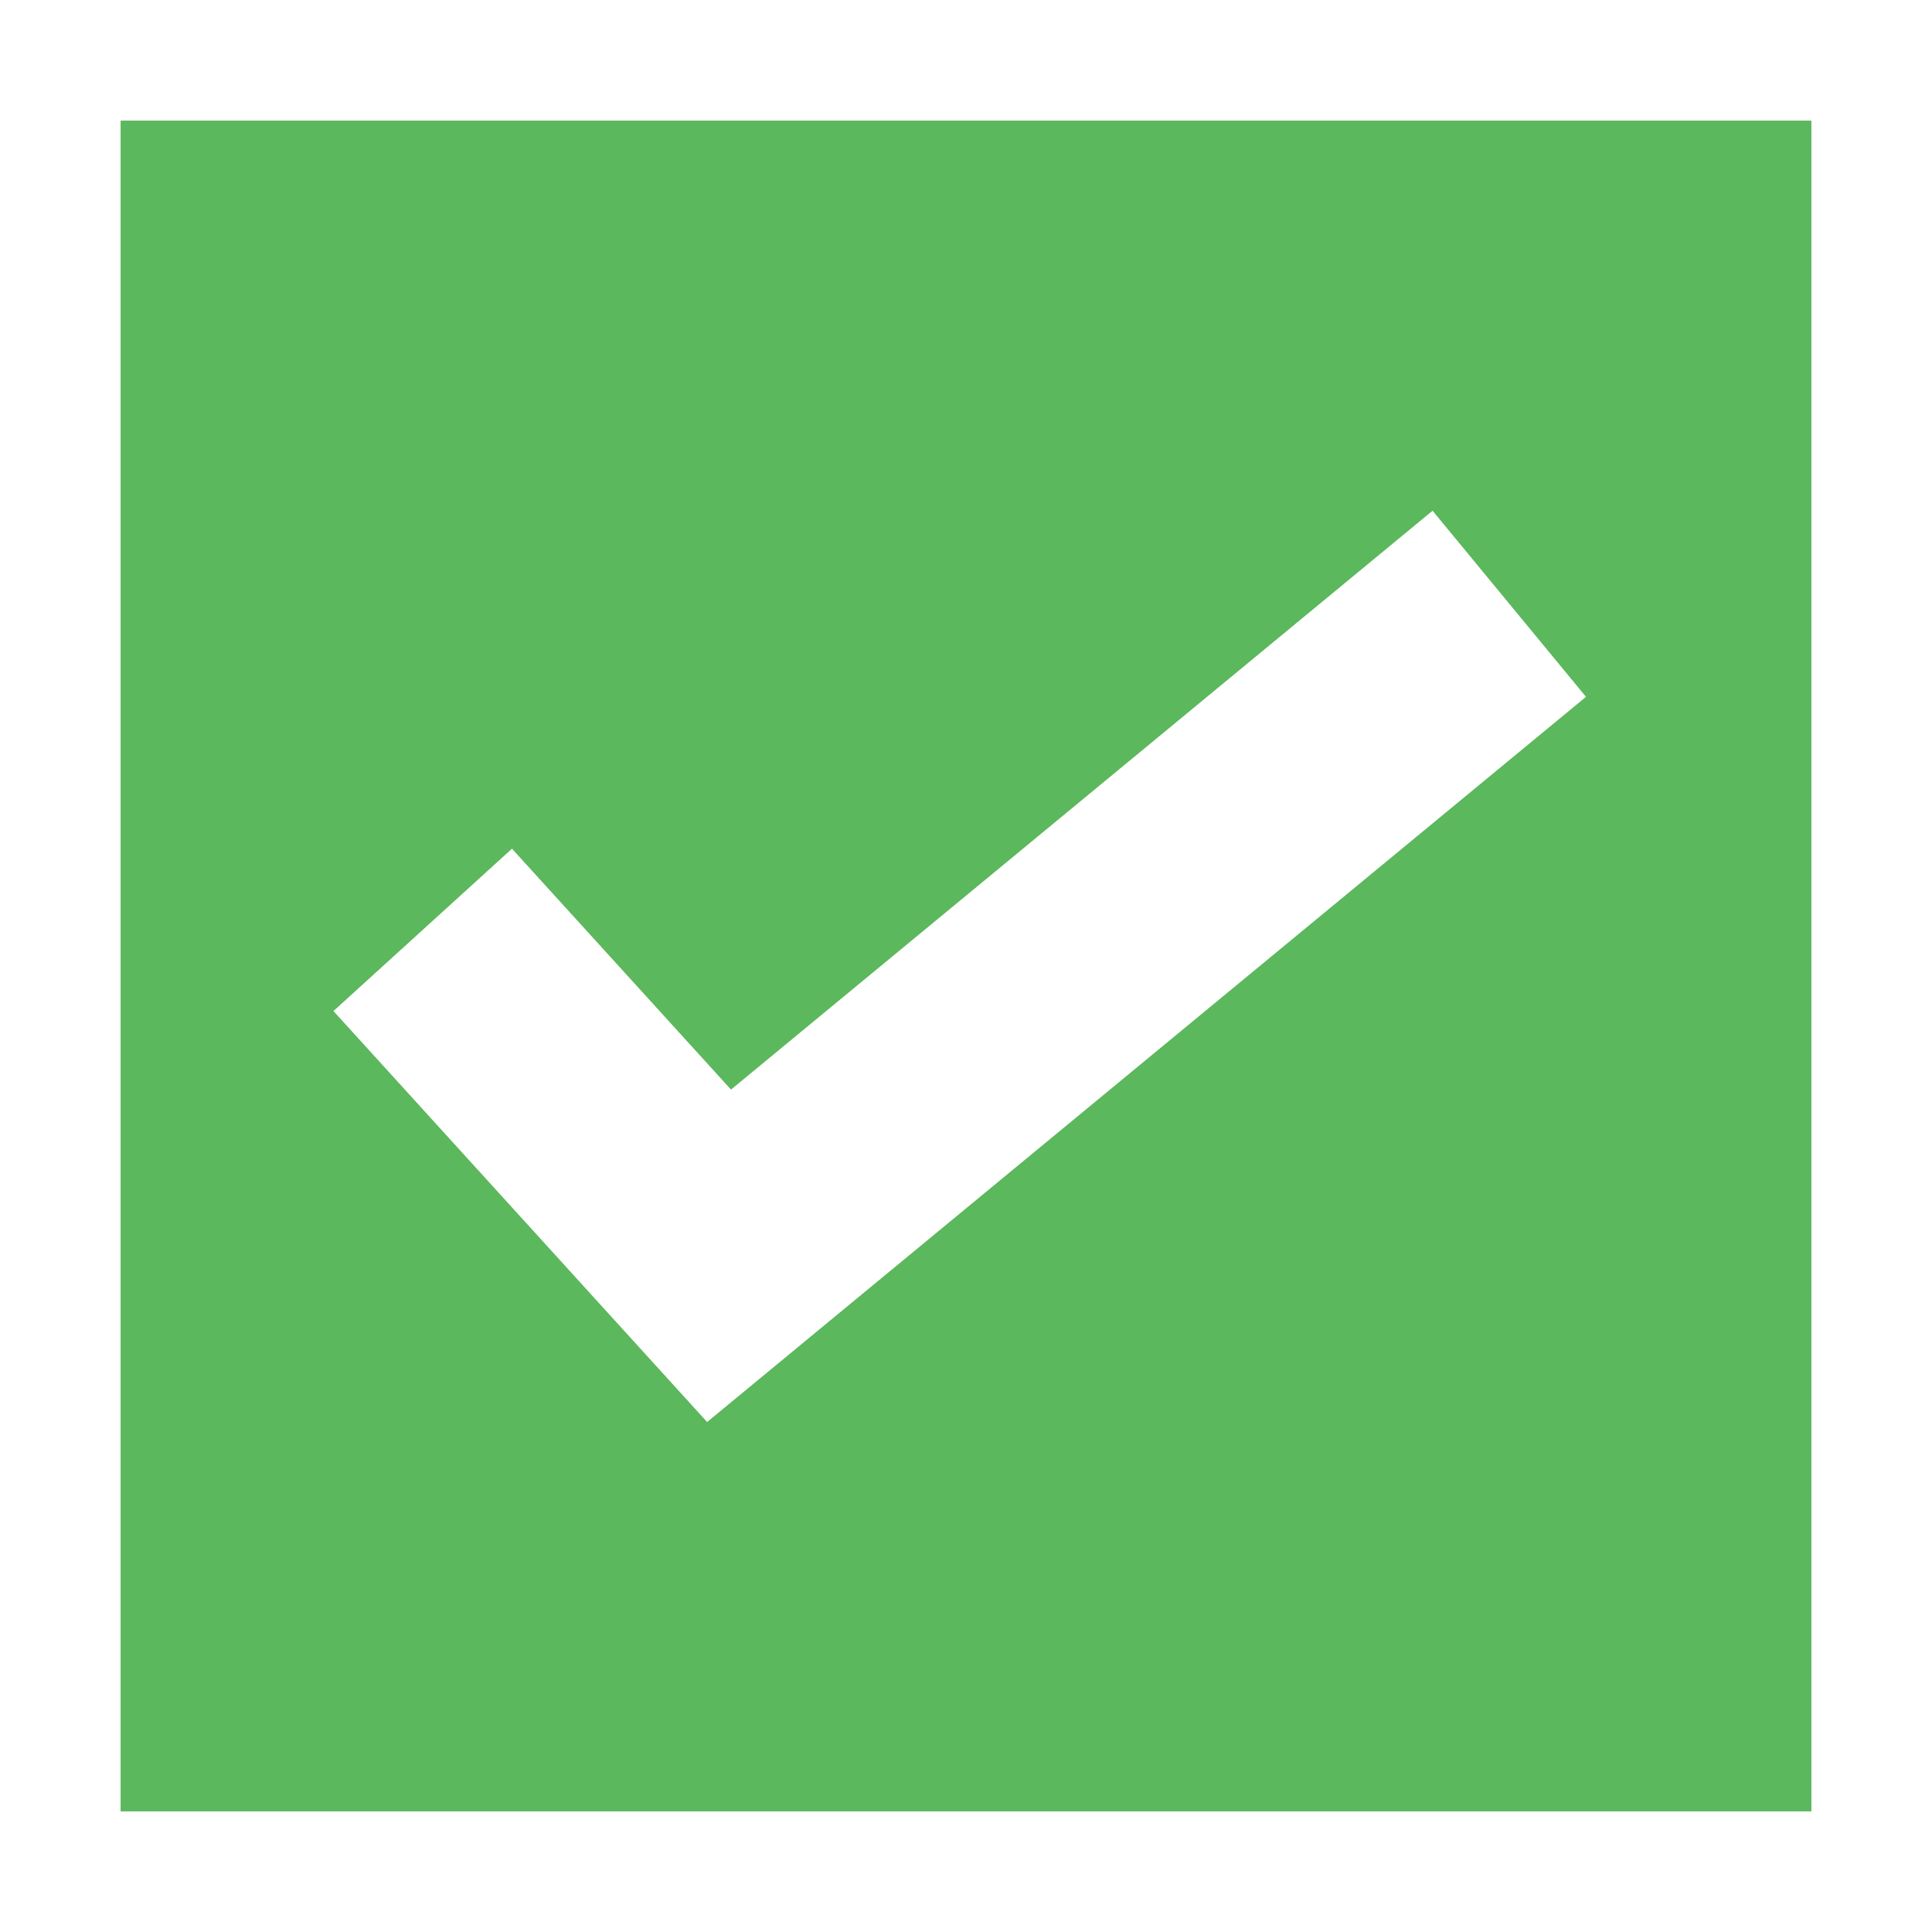 <?xml version="1.0" standalone="no"?><!DOCTYPE svg PUBLIC "-//W3C//DTD SVG 1.1//EN" "http://www.w3.org/Graphics/SVG/1.1/DTD/svg11.dtd"><svg t="1497855092909" class="icon" style="" viewBox="0 0 1024 1024" version="1.1" xmlns="http://www.w3.org/2000/svg" p-id="5110" xmlns:xlink="http://www.w3.org/1999/xlink" width="200" height="200"><defs><style type="text/css"></style></defs><path d="M64 64l0 896 896 0L960 64 64 64zM374.784 753.792 176.64 535.872 271.36 449.728l116.096 127.68 371.84-306.816 81.408 98.752L374.784 753.792z" p-id="5111" fill="#5cb85c"></path><path d="M64 64l0 896 896 0L960 64 64 64zM374.784 753.792 176.64 535.872 271.36 449.728l116.096 127.68 371.84-306.816 81.408 98.752L374.784 753.792z" p-id="5112" fill="#5cb85c"></path></svg>